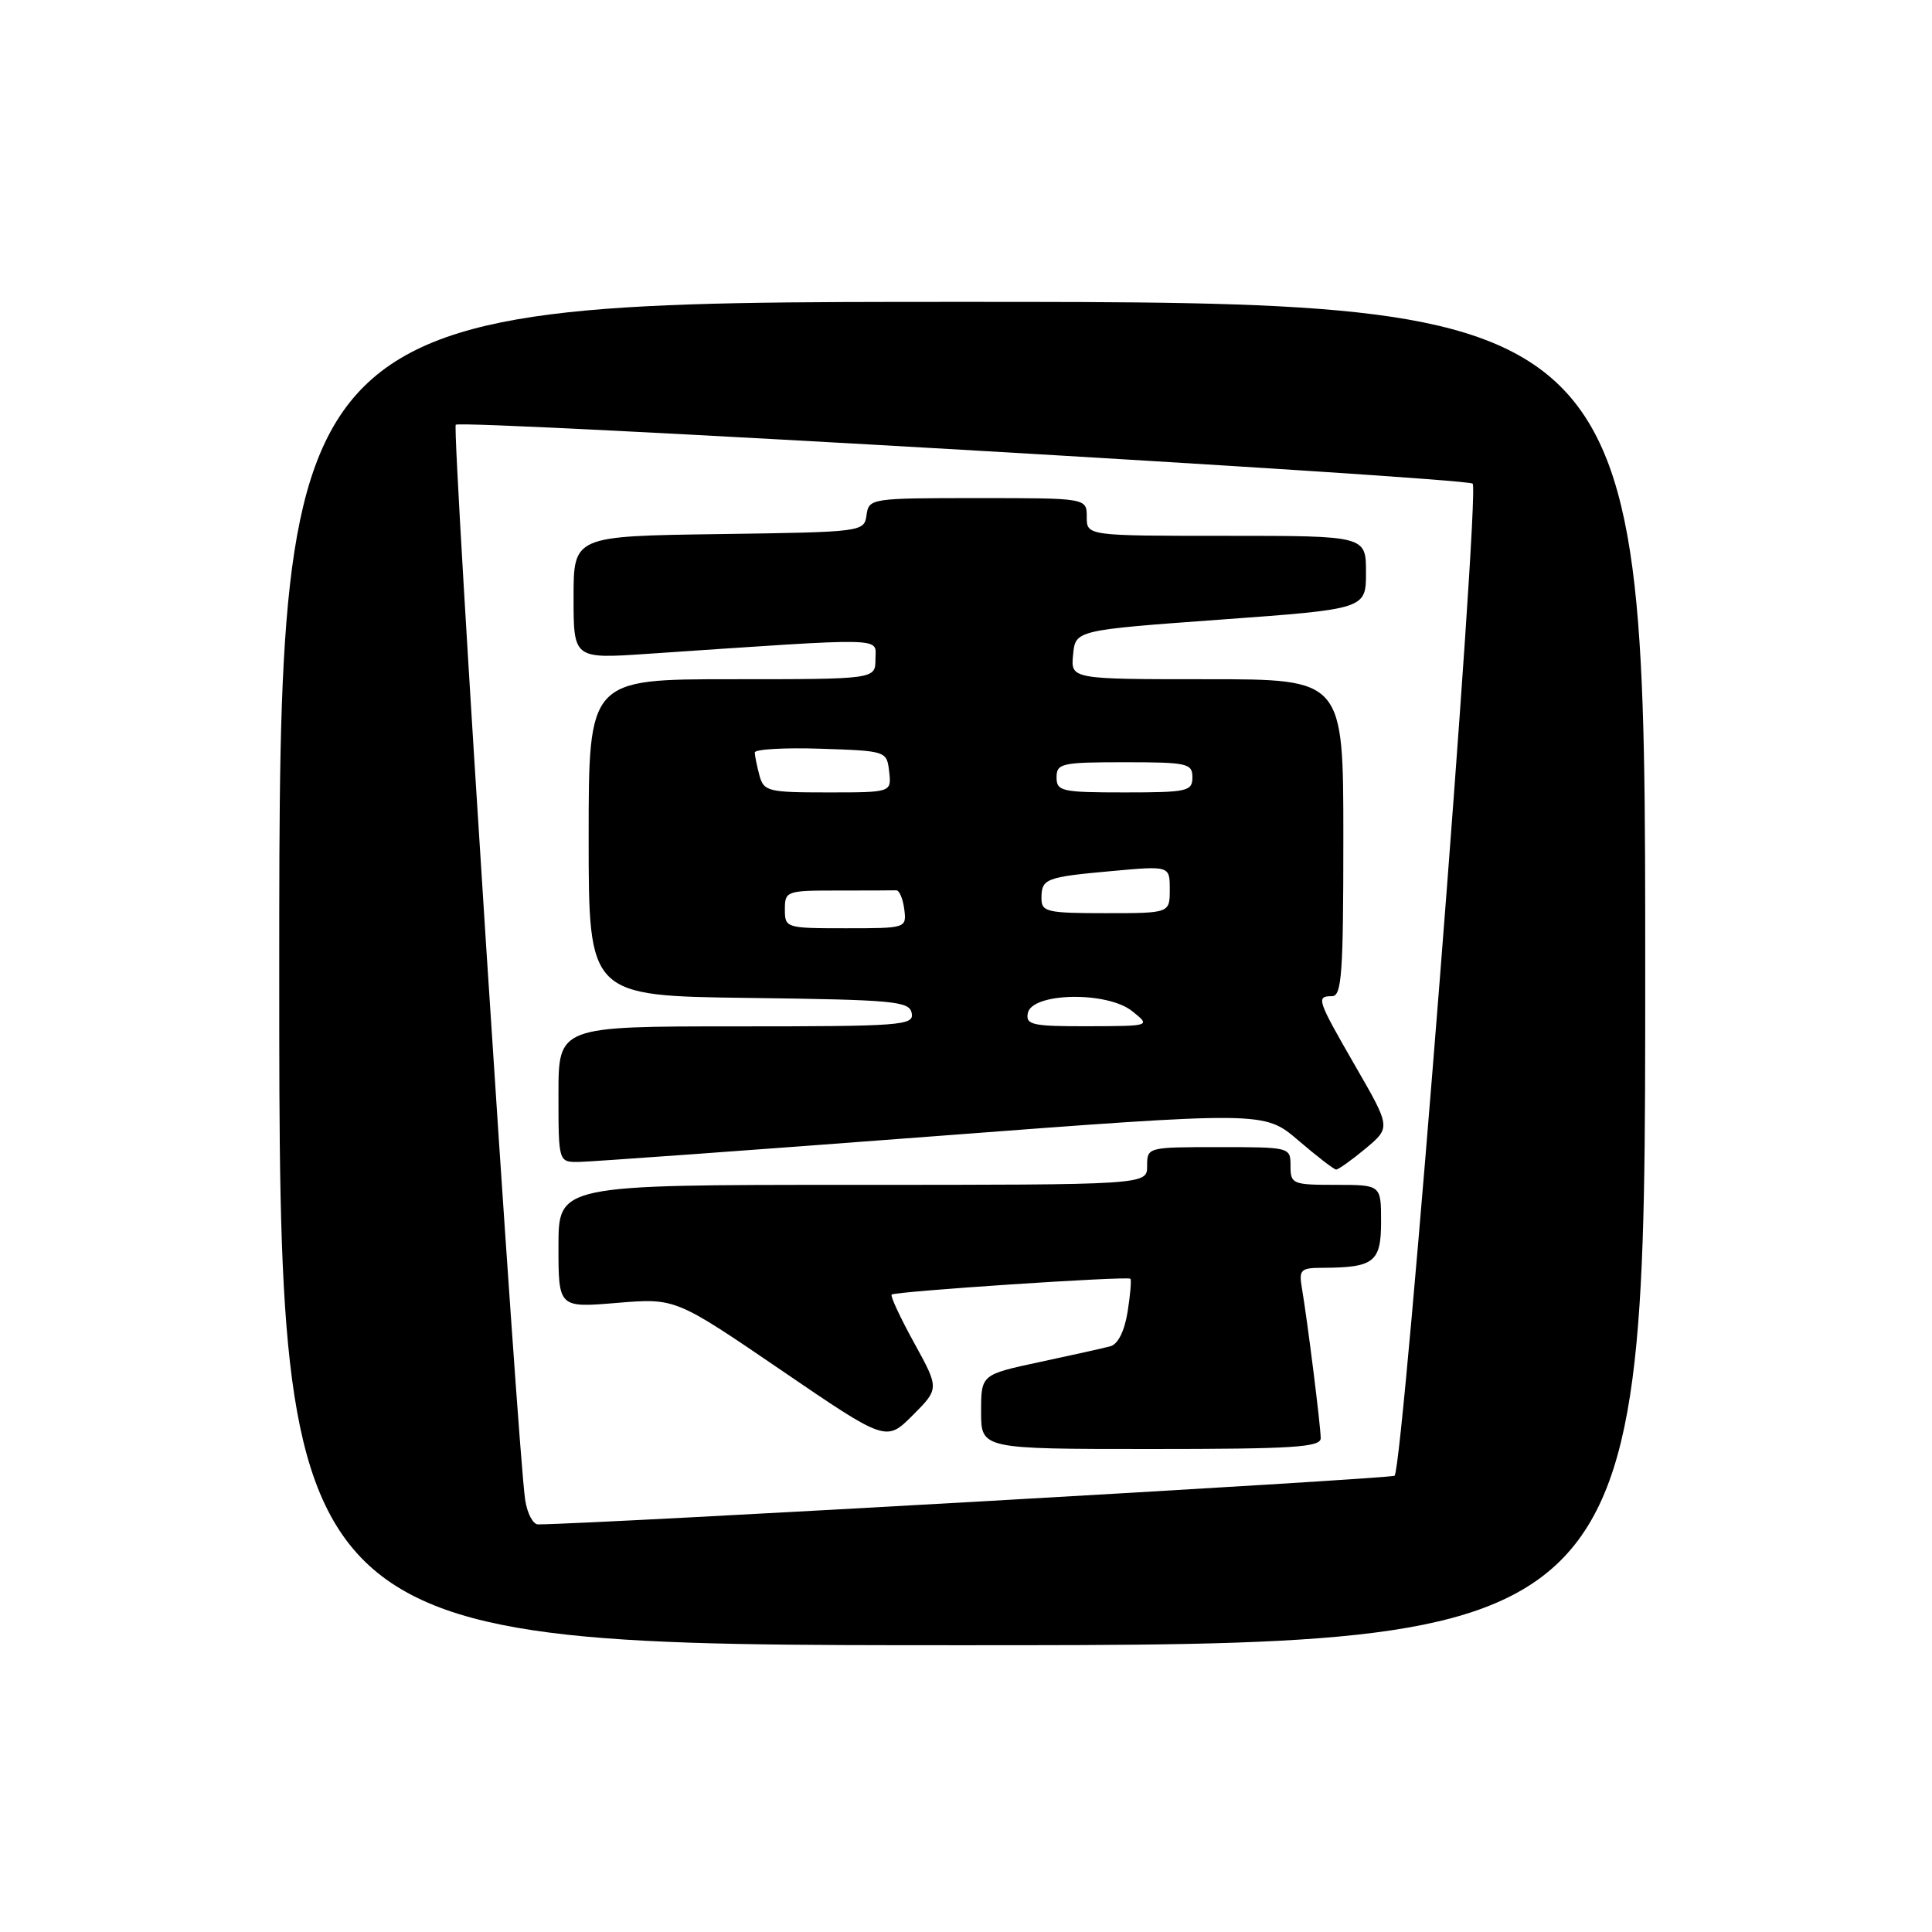 <?xml version="1.0" encoding="UTF-8" standalone="no"?>
<!DOCTYPE svg PUBLIC "-//W3C//DTD SVG 1.1//EN" "http://www.w3.org/Graphics/SVG/1.1/DTD/svg11.dtd" >
<svg xmlns="http://www.w3.org/2000/svg" xmlns:xlink="http://www.w3.org/1999/xlink" version="1.1" viewBox="0 0 256 256">
 <g >
 <path fill="currentColor"
d=" M 218.00 129.00 C 218.00 40.00 218.00 40.00 127.50 40.00 C 37.00 40.00 37.00 40.00 37.00 129.00 C 37.00 218.00 37.00 218.00 127.50 218.00 C 218.00 218.00 218.00 218.00 218.00 129.00 Z  M 69.59 198.75 C 68.60 192.45 59.85 56.82 60.39 56.28 C 61.10 55.56 193.78 63.25 195.13 64.08 C 196.17 64.72 185.97 194.36 184.79 195.54 C 184.38 195.95 78.83 201.95 71.30 201.99 C 70.63 202.00 69.86 200.54 69.59 198.75 Z  M 175.00 190.57 C 175.00 189.01 173.26 175.13 172.52 170.75 C 172.09 168.22 172.31 168.00 175.28 167.99 C 182.08 167.96 183.00 167.23 183.00 161.88 C 183.00 157.00 183.00 157.00 177.00 157.00 C 171.27 157.00 171.00 156.89 171.00 154.50 C 171.00 152.01 170.97 152.00 161.50 152.00 C 152.03 152.00 152.00 152.01 152.00 154.50 C 152.00 157.00 152.00 157.00 113.00 157.00 C 74.00 157.00 74.00 157.00 74.00 165.14 C 74.00 173.29 74.00 173.29 81.75 172.64 C 89.50 172.00 89.50 172.00 103.46 181.52 C 117.42 191.05 117.42 191.05 120.94 187.53 C 124.46 184.00 124.46 184.00 121.13 177.94 C 119.29 174.60 117.95 171.72 118.15 171.54 C 118.61 171.11 149.40 169.07 149.78 169.44 C 149.94 169.60 149.77 171.58 149.41 173.84 C 149.00 176.39 148.14 178.11 147.13 178.39 C 146.23 178.63 142.01 179.57 137.75 180.48 C 130.00 182.14 130.00 182.14 130.00 187.07 C 130.00 192.00 130.00 192.00 152.50 192.00 C 171.33 192.00 175.00 191.77 175.00 190.57 Z  M 180.93 152.20 C 184.28 149.40 184.28 149.40 179.64 141.35 C 174.50 132.43 174.35 132.00 176.50 132.00 C 177.79 132.00 178.00 129.00 178.00 111.00 C 178.00 90.00 178.00 90.00 159.94 90.00 C 141.87 90.00 141.87 90.00 142.19 86.75 C 142.50 83.50 142.50 83.50 161.75 82.10 C 181.00 80.70 181.00 80.70 181.00 75.85 C 181.00 71.00 181.00 71.00 162.50 71.00 C 144.00 71.00 144.00 71.00 144.00 68.50 C 144.00 66.00 144.00 66.00 129.57 66.00 C 115.37 66.00 115.13 66.04 114.82 68.25 C 114.50 70.48 114.36 70.50 95.25 70.77 C 76.00 71.04 76.00 71.04 76.00 79.17 C 76.00 87.30 76.00 87.30 85.75 86.64 C 118.18 84.45 116.00 84.40 116.00 87.35 C 116.00 90.00 116.00 90.00 97.00 90.00 C 78.00 90.00 78.00 90.00 78.00 110.98 C 78.00 131.96 78.00 131.96 99.24 132.23 C 118.54 132.48 120.50 132.66 120.81 134.25 C 121.12 135.88 119.49 136.00 97.57 136.00 C 74.00 136.00 74.00 136.00 74.00 145.00 C 74.00 154.00 74.00 154.00 76.75 153.96 C 78.26 153.94 99.30 152.42 123.50 150.58 C 167.50 147.24 167.50 147.24 172.00 151.08 C 174.47 153.20 176.74 154.95 177.04 154.97 C 177.33 154.98 179.08 153.74 180.93 152.20 Z  M 136.19 134.25 C 136.71 131.52 146.66 131.32 150.00 133.97 C 152.50 135.96 152.50 135.96 144.18 135.98 C 136.78 136.00 135.89 135.80 136.19 134.25 Z  M 104.00 120.50 C 104.00 118.07 104.20 118.00 111.00 118.00 C 114.85 118.00 118.34 117.99 118.75 117.97 C 119.16 117.95 119.64 119.08 119.82 120.47 C 120.13 122.99 120.11 123.00 112.07 123.00 C 104.13 123.00 104.00 122.96 104.00 120.50 Z  M 138.00 119.06 C 138.00 116.42 138.50 116.22 147.31 115.42 C 155.00 114.72 155.00 114.72 155.00 117.86 C 155.00 121.00 155.00 121.00 146.50 121.00 C 138.75 121.00 138.00 120.83 138.00 119.06 Z  M 100.63 102.75 C 100.30 101.51 100.02 100.14 100.01 99.71 C 100.01 99.28 103.94 99.05 108.75 99.21 C 117.47 99.50 117.50 99.51 117.82 102.25 C 118.13 105.00 118.13 105.00 109.68 105.00 C 101.77 105.00 101.20 104.86 100.63 102.75 Z  M 140.00 103.00 C 140.00 101.15 140.67 101.00 149.00 101.00 C 157.33 101.00 158.00 101.15 158.00 103.00 C 158.00 104.85 157.33 105.00 149.00 105.00 C 140.67 105.00 140.00 104.85 140.00 103.00 Z "/>
</g>
</svg>
